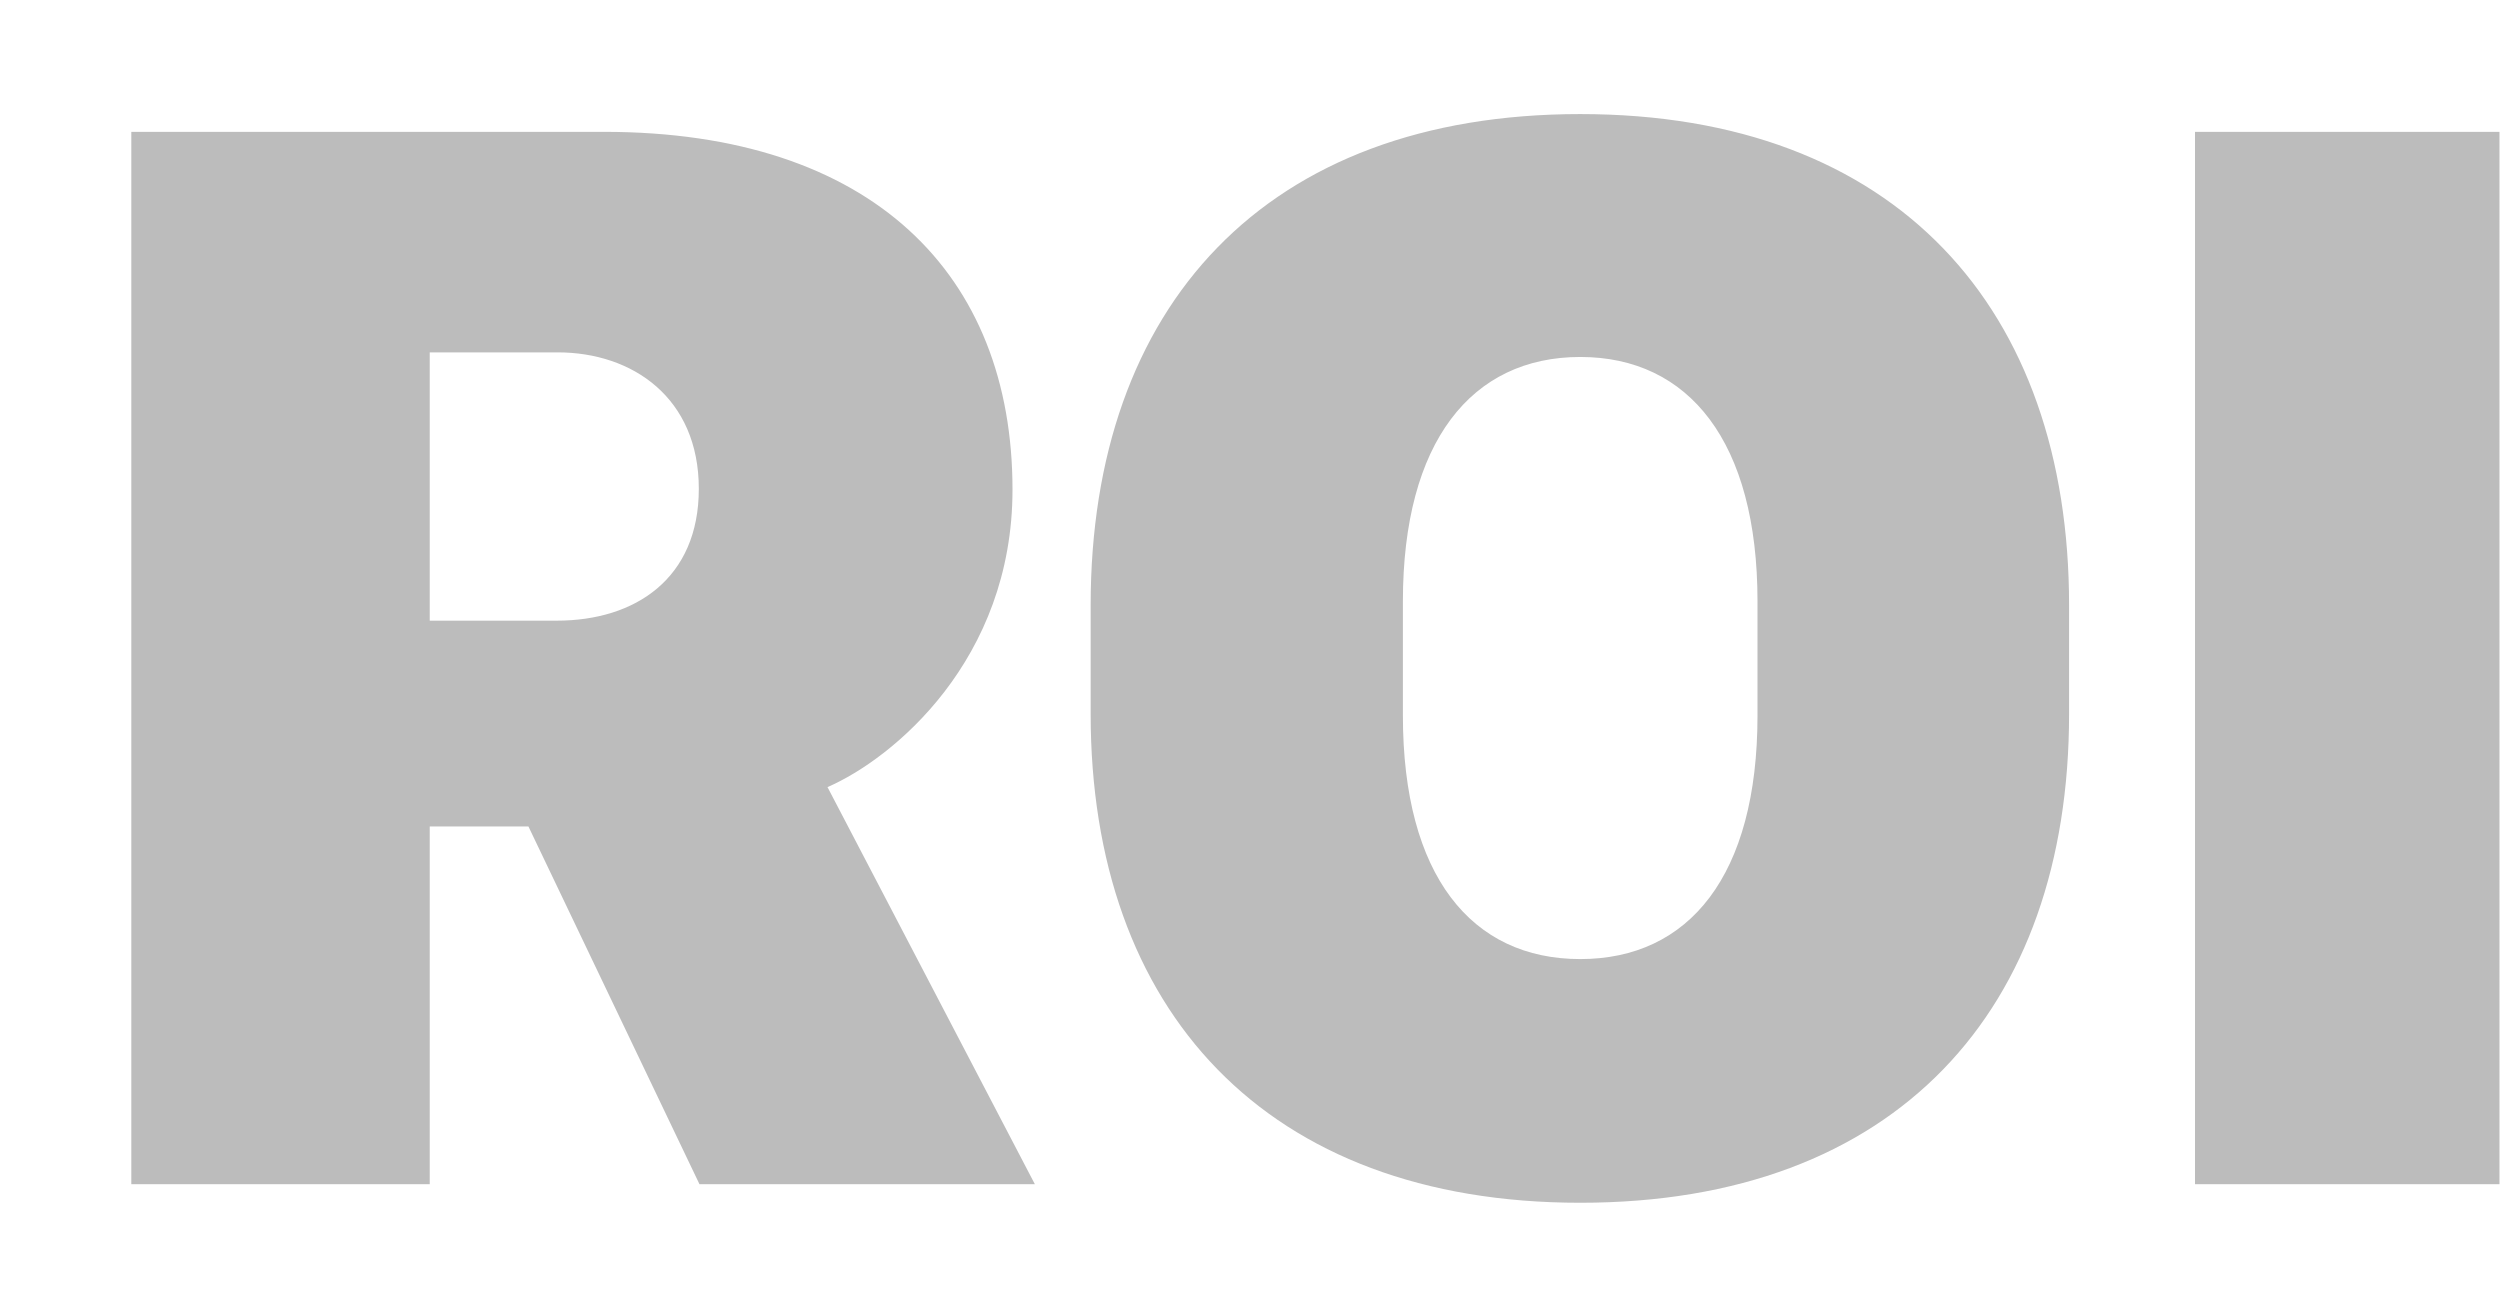<svg width="19" height="10" viewBox="0 0 19 10" fill="none" xmlns="http://www.w3.org/2000/svg">
<path d="M4.59 1.002H0.998V9H3.266V6.281H4.016L5.316 9H7.865L6.289 5.982C6.787 5.766 7.695 5.016 7.695 3.721C7.695 2.086 6.629 1.002 4.59 1.002ZM3.266 4.717V2.678H4.238C4.807 2.678 5.311 3.023 5.311 3.715C5.311 4.395 4.83 4.717 4.232 4.717H3.266ZM15.725 5.426V4.6C15.725 2.344 14.412 0.867 12.01 0.867C9.619 0.867 8.289 2.326 8.289 4.6V5.426C8.289 7.676 9.619 9.141 12.01 9.141C14.412 9.141 15.725 7.676 15.725 5.426ZM13.357 4.57V5.438C13.357 6.656 12.836 7.289 12.01 7.289C11.184 7.289 10.662 6.656 10.662 5.438V4.57C10.662 3.357 11.184 2.713 12.01 2.713C12.836 2.713 13.357 3.357 13.357 4.57ZM18.996 9V1.002H16.682V9H18.996Z" fill="#BCBCBC"/>
</svg>
